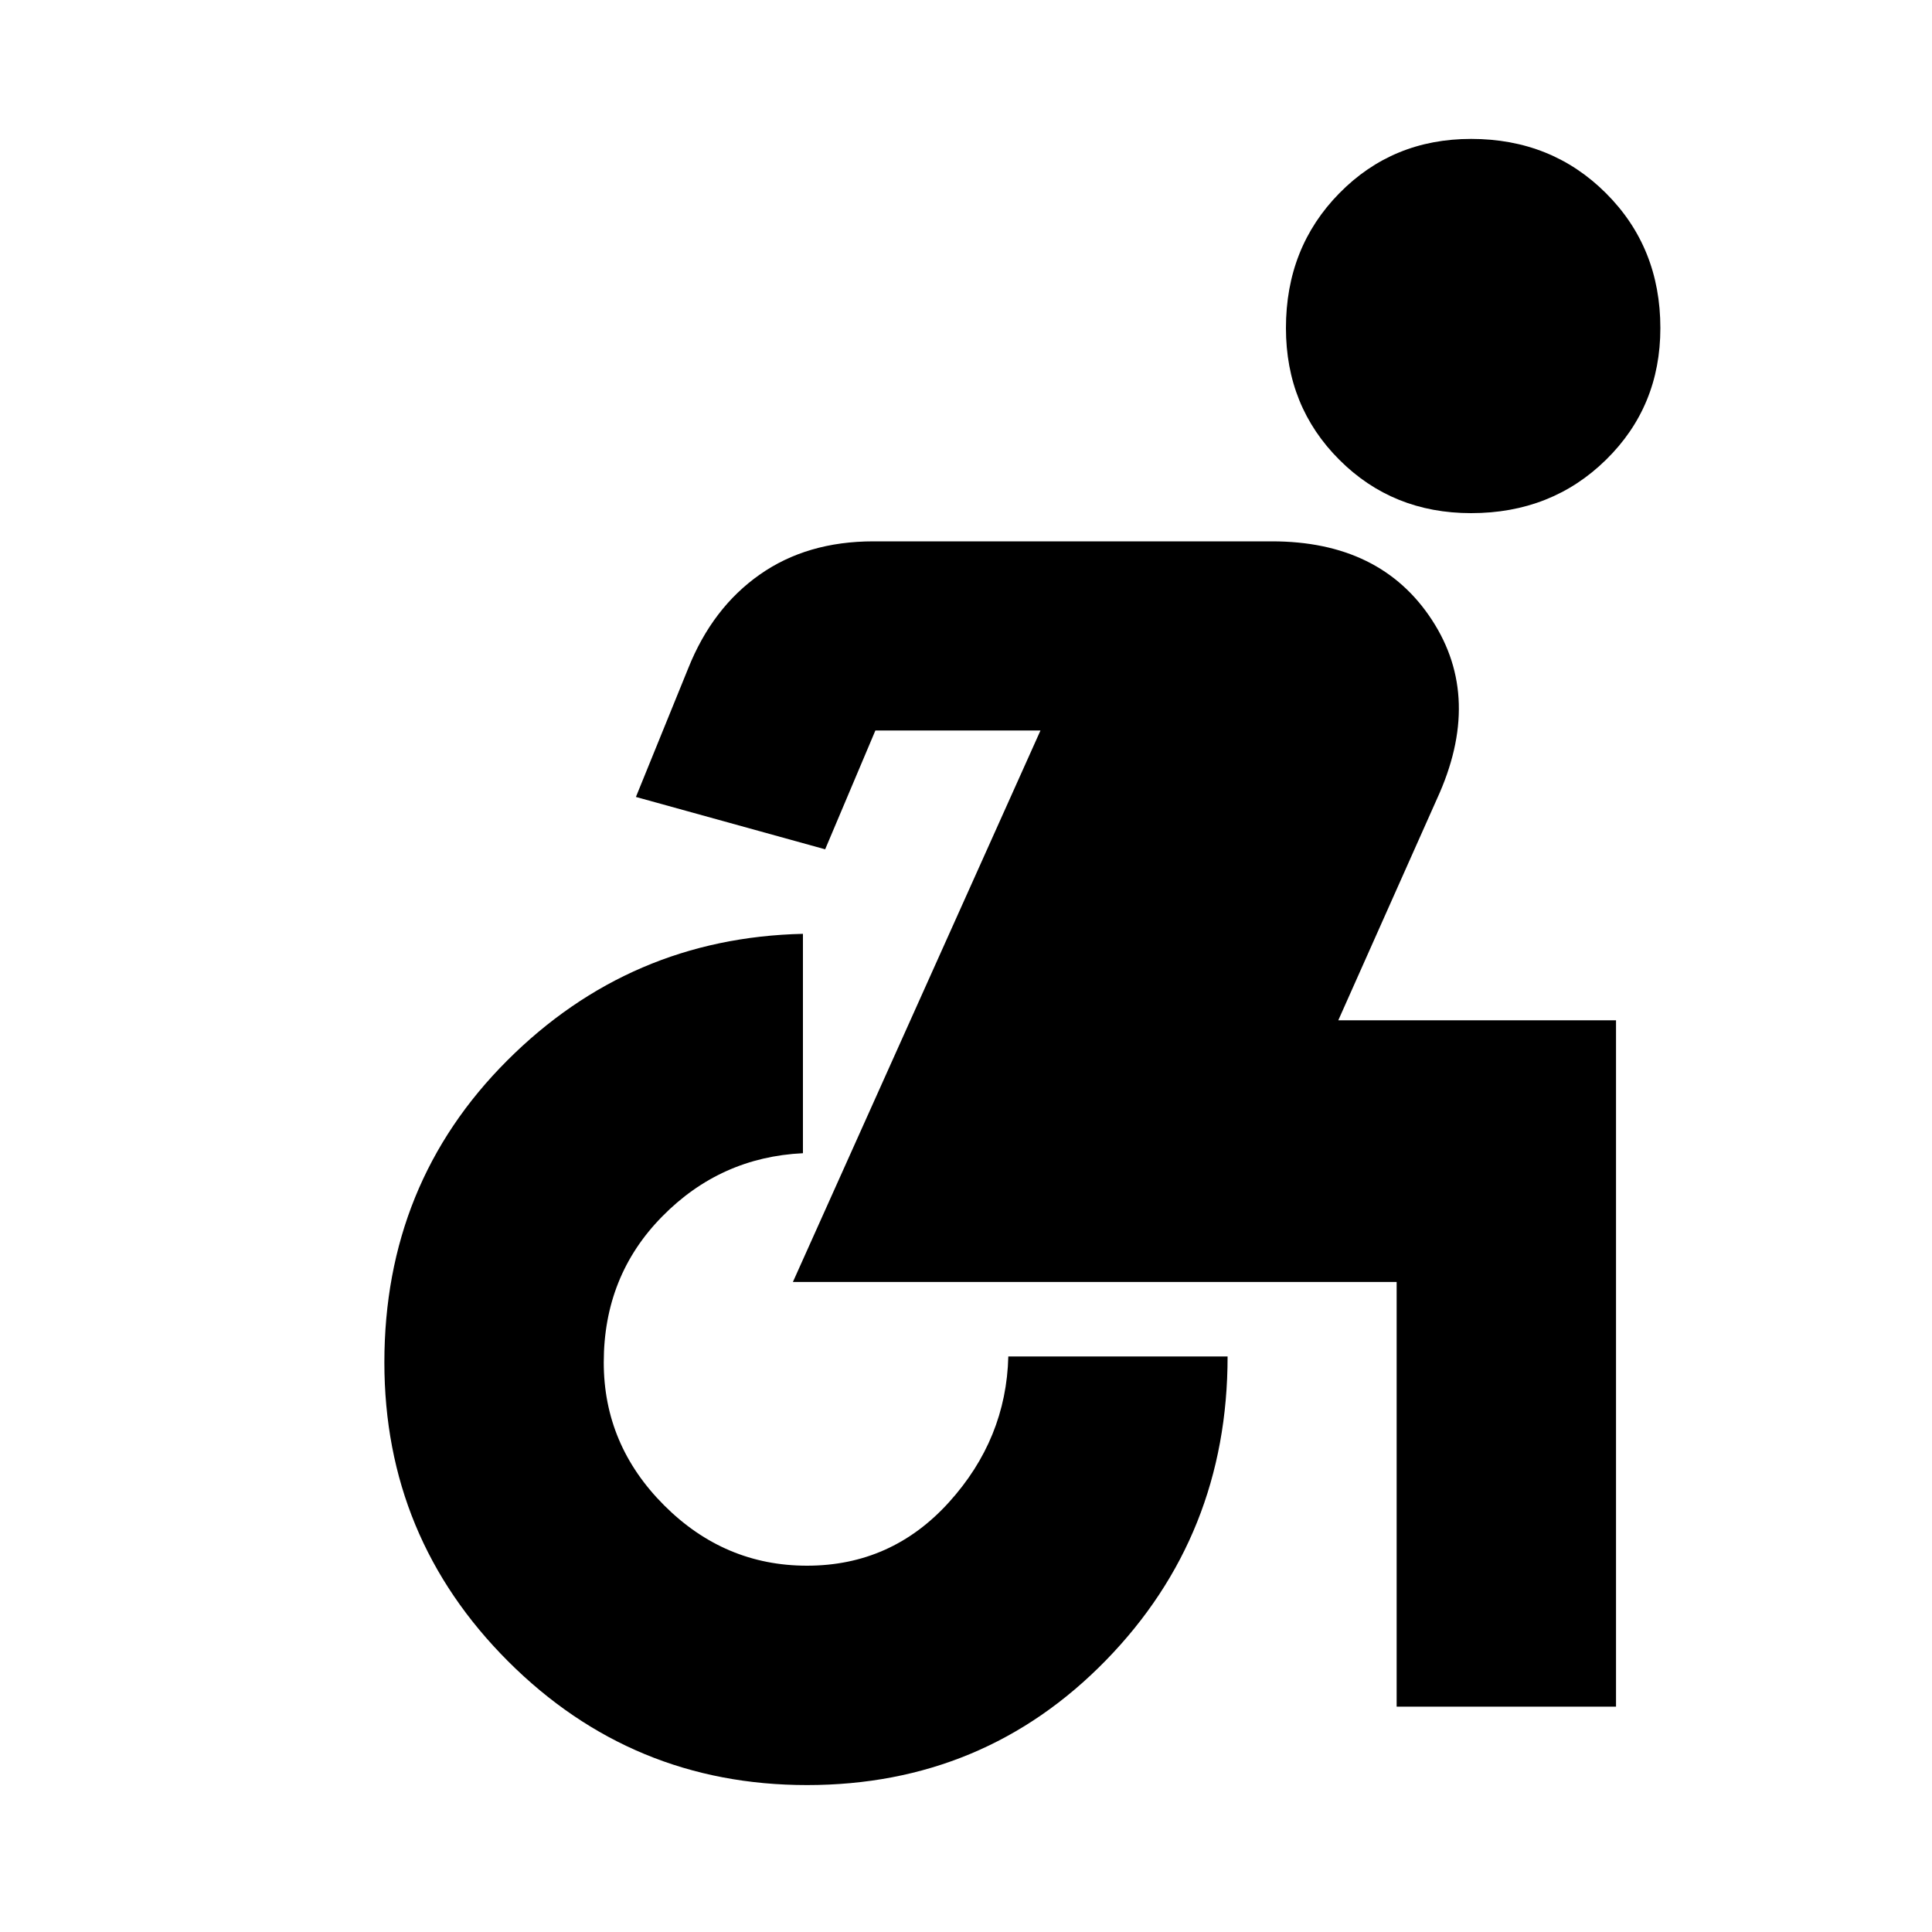<svg xmlns="http://www.w3.org/2000/svg" height="20" width="20"><path d="M15.229 5.312q-.812 0-1.364-.552-.553-.552-.553-1.364 0-.834.553-1.396.552-.562 1.364-.562.833 0 1.396.562t.563 1.396q0 .812-.563 1.364t-1.396.552ZM8.354 18.479q-1.812 0-3.094-1.281-1.281-1.281-1.281-3.094 0-1.854 1.271-3.125t3.062-1.312v2.271q-.854.041-1.458.656-.604.614-.604 1.51 0 .854.625 1.479.625.625 1.479.625.875 0 1.469-.656.594-.656.615-1.51h2.27q0 1.854-1.26 3.146-1.26 1.291-3.094 1.291Zm6.104-.812v-4.396h-6.25l2.563-5.709H9.062l-.52 1.23-1.959-.542.542-1.333q.25-.625.74-.969.489-.344 1.177-.344h4.125q1.125 0 1.656.813.531.812.052 1.854l-1.021 2.291h2.875v7.105Z"/></svg>